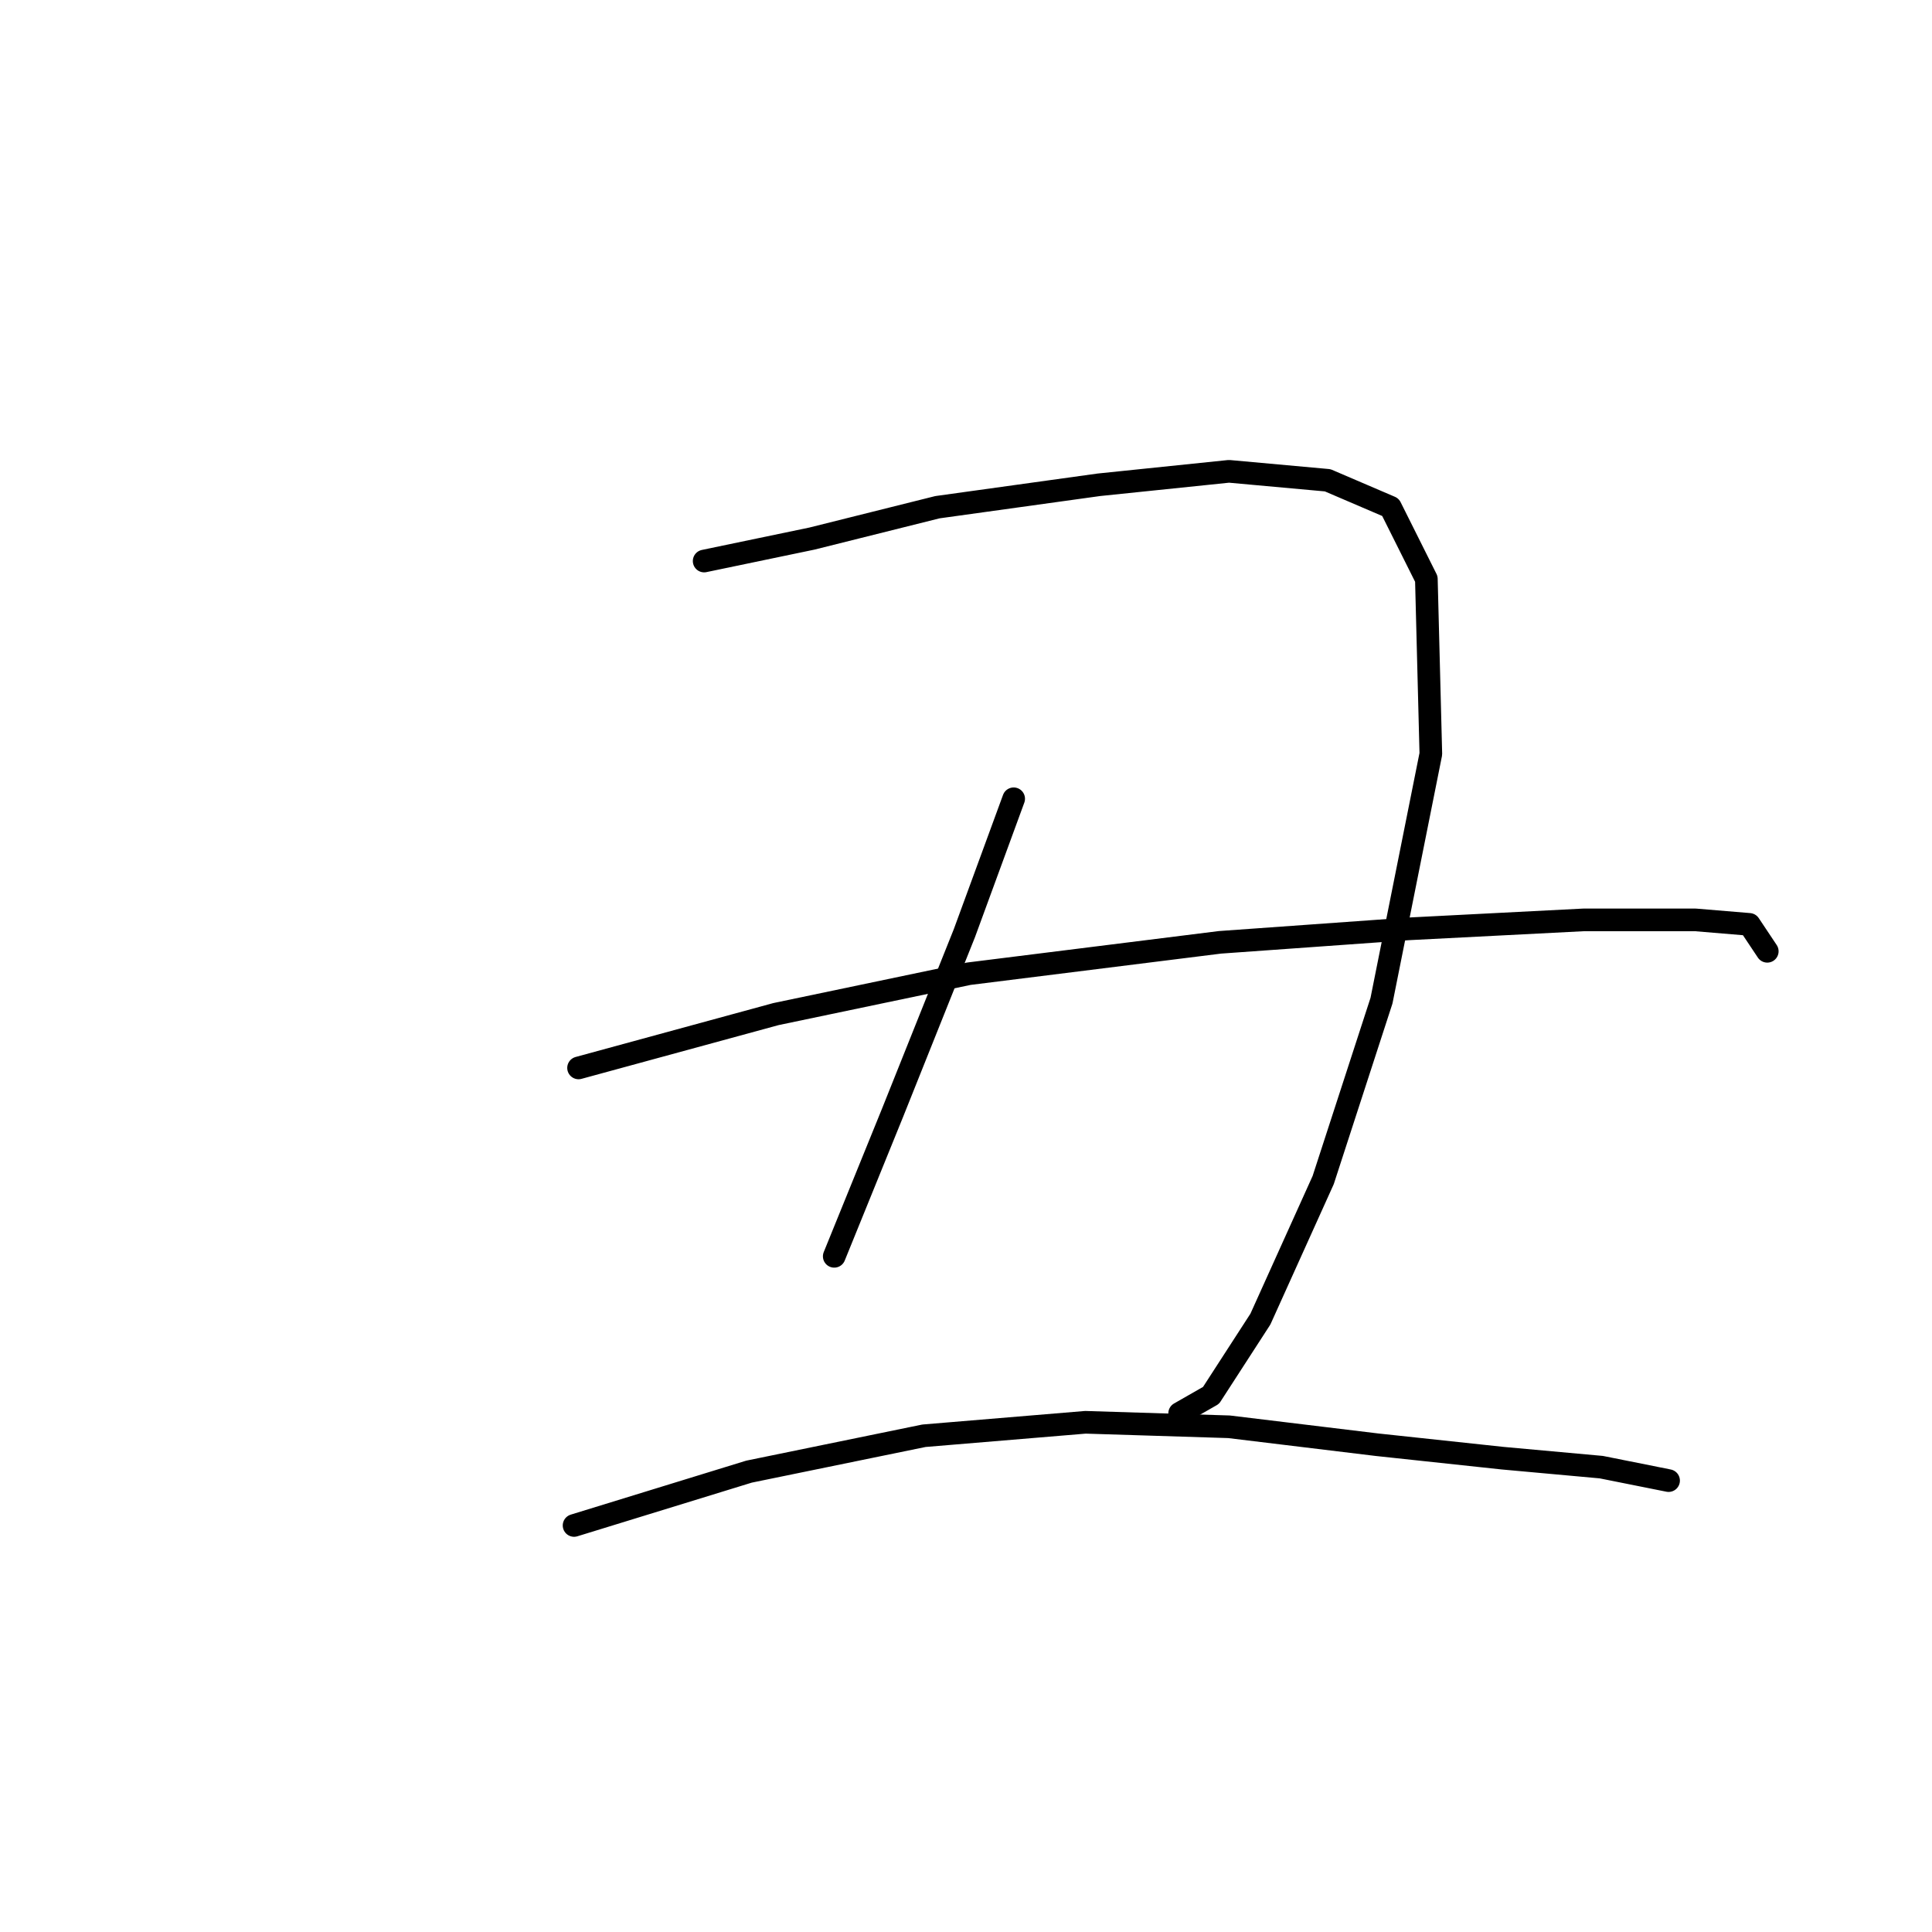 <?xml version="1.0" standalone="no"?>
    <svg width="256" height="256" xmlns="http://www.w3.org/2000/svg" version="1.1">
    <polyline stroke="black" stroke-width="3" stroke-linecap="round" fill="transparent" stroke-linejoin="round" points="93.304 74.34 107.569 71.368 124.212 67.208 145.61 64.236 162.847 62.453 175.923 63.641 184.245 67.208 189 76.718 189.594 99.899 183.056 132.59 175.329 156.365 167.008 174.791 160.469 184.895 156.309 187.273 156.309 187.273 " />
        <polyline stroke="black" stroke-width="3" stroke-linecap="round" fill="transparent" stroke-linejoin="round" points="134.317 105.842 127.778 123.674 118.268 147.449 110.541 166.469 110.541 166.469 " />
        <polyline stroke="black" stroke-width="3" stroke-linecap="round" fill="transparent" stroke-linejoin="round" points="76.662 141.505 102.814 134.373 128.373 129.023 161.658 124.863 186.622 123.079 209.803 121.891 224.662 121.891 231.795 122.485 234.173 126.051 234.173 126.051 " />
        <polyline stroke="black" stroke-width="3" stroke-linecap="round" fill="transparent" stroke-linejoin="round" points="76.067 202.132 99.248 195 122.429 190.245 143.827 188.461 162.847 189.056 182.461 191.433 199.104 193.216 212.18 194.405 221.096 196.188 221.096 196.188 " />
        </svg>